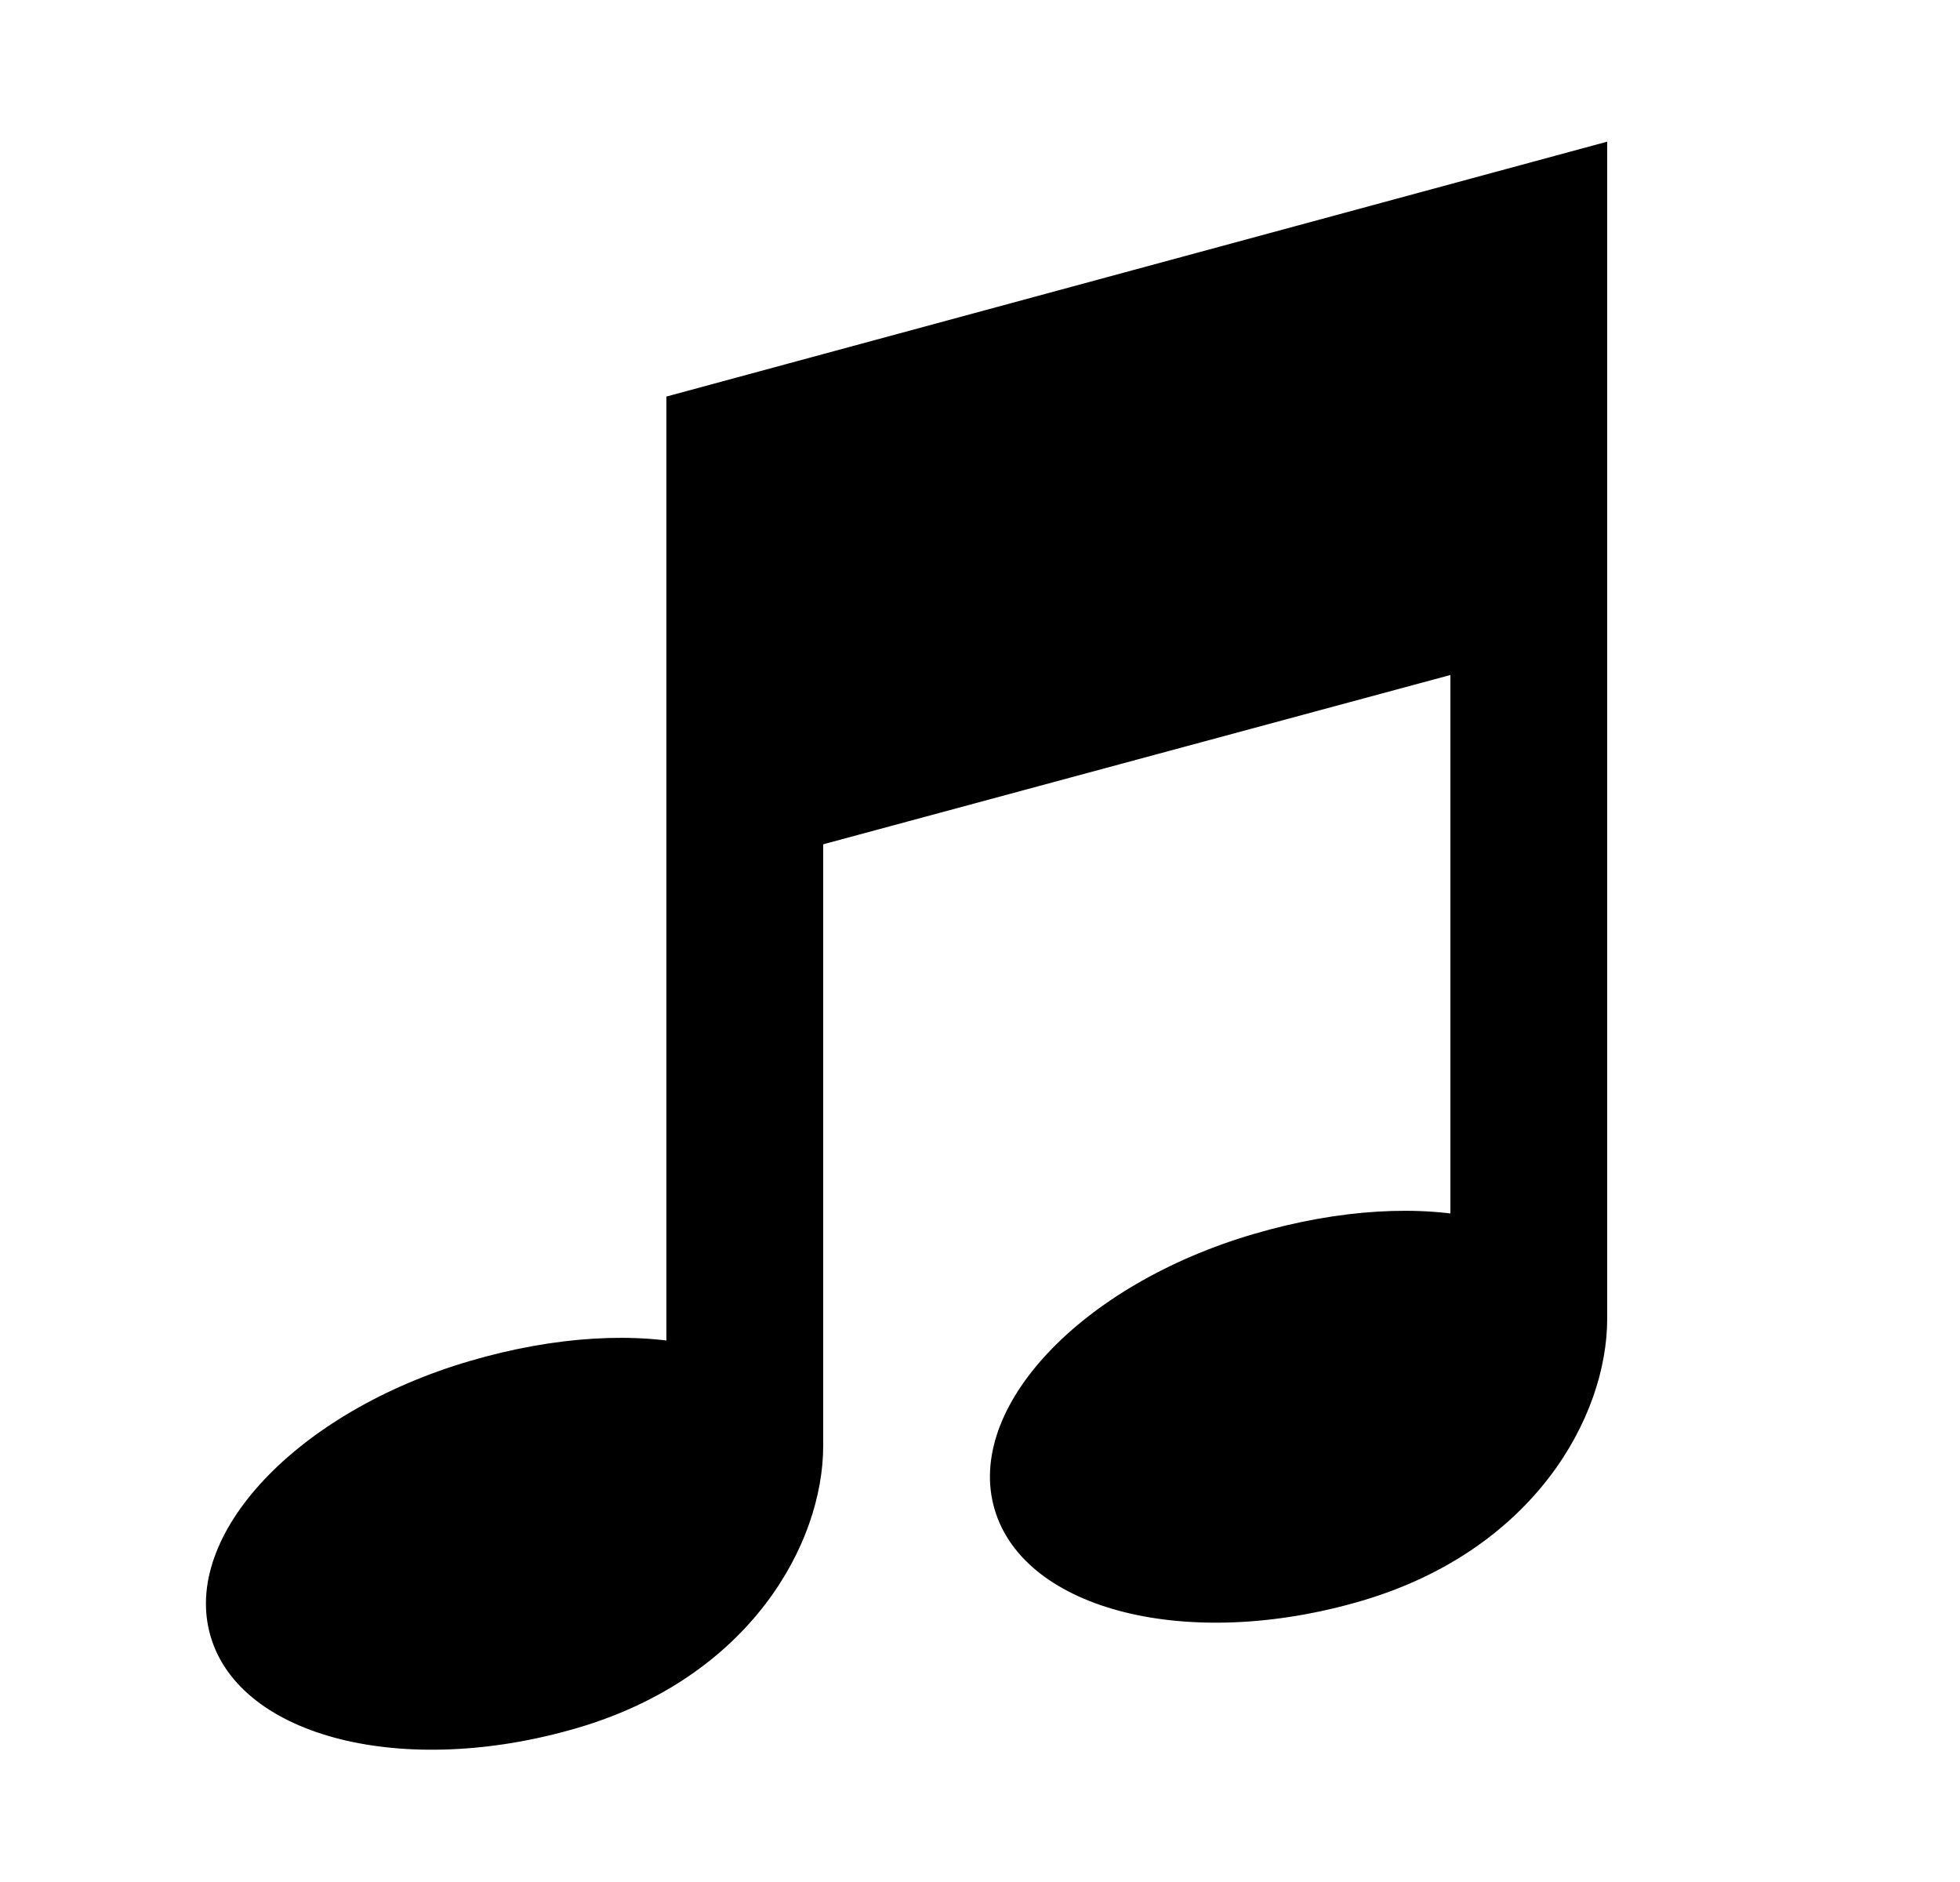 <svg width="50" height="48" viewBox="0 0 50 48" fill="none" xmlns="http://www.w3.org/2000/svg">
<path d="M21 36.873C21 39.373 19.132 42.779 14.725 44.072C10.318 45.365 6.131 44.319 5.372 41.734C4.614 39.15 7.572 36.007 11.979 34.714C16.386 33.421 20.241 34.289 21 36.873Z" fill="black"/>
<path d="M41 33.633C41 36.133 39.132 39.539 34.725 40.832C30.318 42.125 26.131 41.078 25.372 38.494C24.614 35.91 27.572 32.767 31.979 31.474C36.386 30.181 40.241 31.048 41 33.633Z" fill="black"/>
<path d="M17 14.613H21V36.873L17 39.613V14.613Z" fill="black"/>
<path d="M37 11.373H41V33.633L37 36.373V11.373Z" fill="black"/>
<path d="M17 10.114L41 3.613V16.136L17 22.613V10.114Z" fill="black"/>
</svg>
